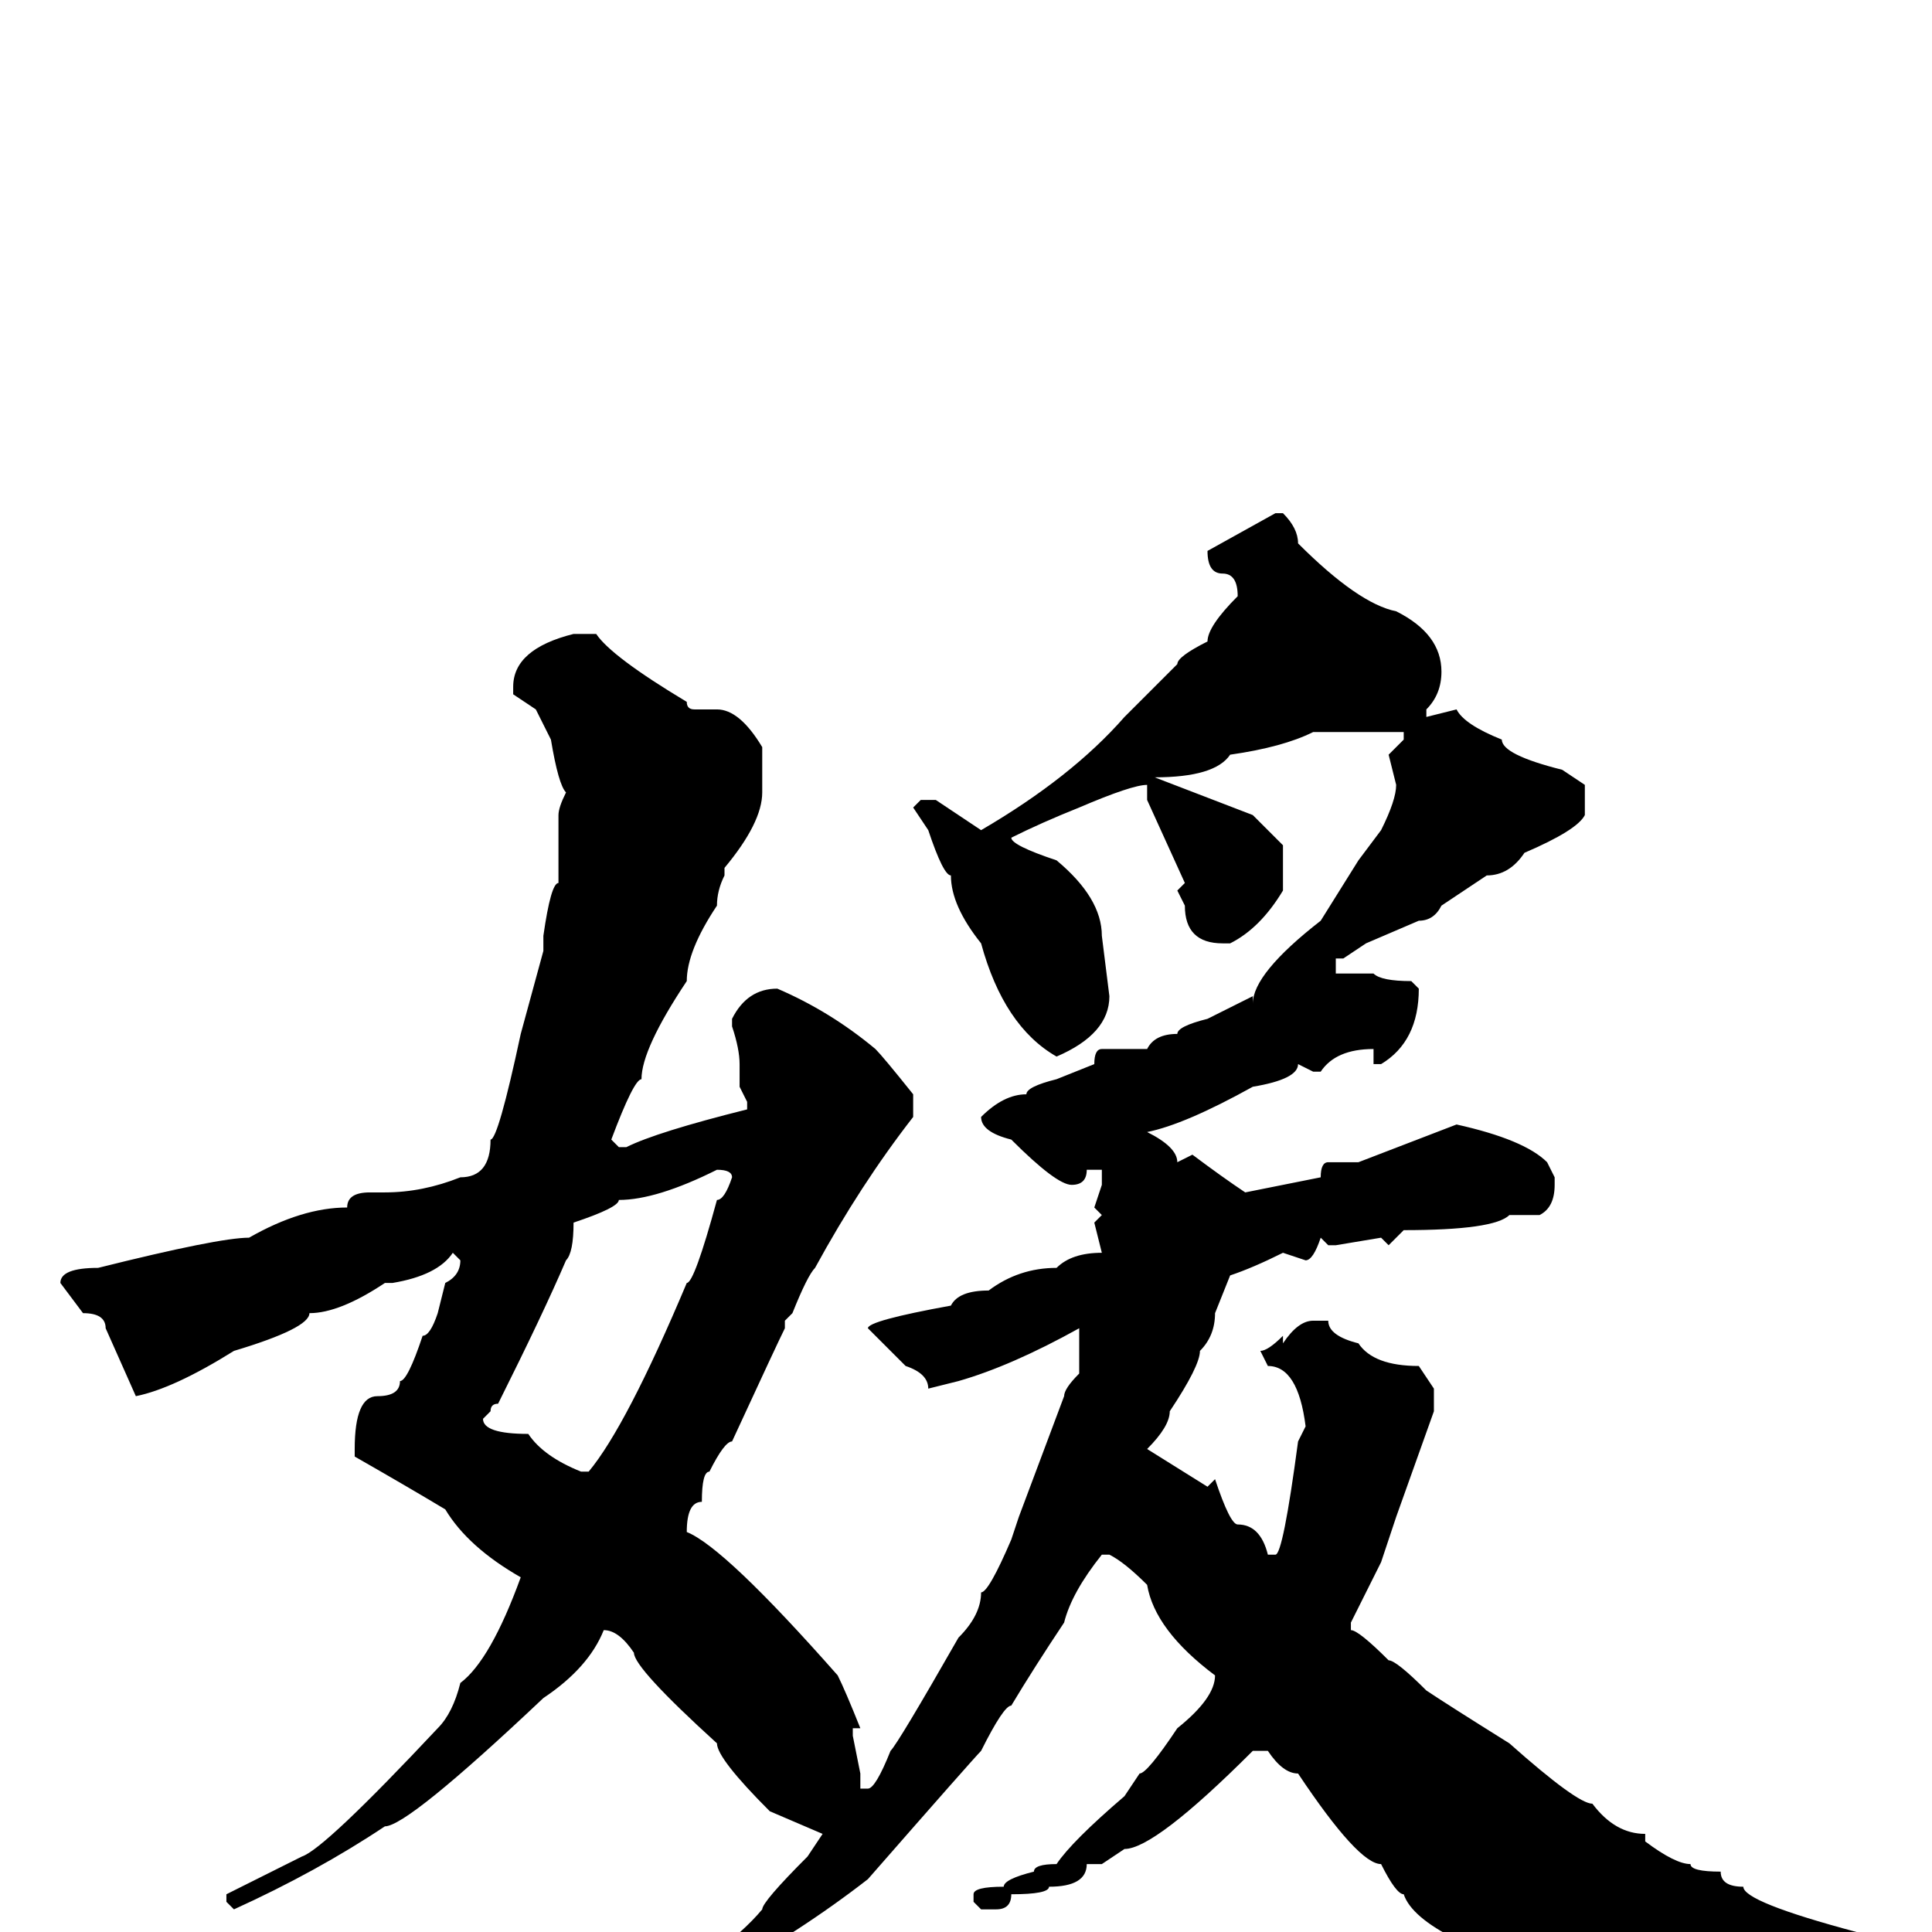 <svg xmlns="http://www.w3.org/2000/svg" viewBox="0 -256 256 256">
	<path fill="#000000" d="M169 -188H170Q172 -186 172 -184Q180 -176 185 -175Q191 -172 191 -167Q191 -164 189 -162V-161L193 -162Q194 -160 199 -158Q199 -156 207 -154L210 -152V-148Q209 -146 202 -143Q200 -140 197 -140L191 -136Q190 -134 188 -134L181 -131L178 -129H177V-127H182Q183 -126 187 -126L188 -125Q188 -118 183 -115H182V-117Q177 -117 175 -114H174L172 -115Q172 -113 166 -112Q157 -107 152 -106Q156 -104 156 -102L158 -103Q162 -100 165 -98L175 -100Q175 -102 176 -102H180L193 -107Q202 -105 205 -102L206 -100V-99Q206 -96 204 -95H200Q198 -93 186 -93L184 -91L183 -92L177 -91H176L175 -92Q174 -89 173 -89L170 -90Q166 -88 163 -87L161 -82Q161 -79 159 -77Q159 -75 155 -69Q155 -67 152 -64L160 -59L161 -60Q163 -54 164 -54Q167 -54 168 -50H169Q170 -50 172 -65L173 -67Q172 -75 168 -75L167 -77Q168 -77 170 -79V-78Q172 -81 174 -81H175H176Q176 -79 180 -78Q182 -75 188 -75L190 -72V-69L185 -55L183 -49L179 -41V-40Q180 -40 184 -36Q185 -36 189 -32Q192 -30 200 -25Q209 -17 211 -17Q214 -13 218 -13V-12Q222 -9 224 -9Q224 -8 228 -8Q228 -6 231 -6Q231 -4 246 0L247 1V3L246 4L241 3H238H236H235Q221 5 215 7L205 10Q200 10 193 1Q187 -2 186 -5Q185 -5 183 -9Q180 -9 172 -21Q170 -21 168 -24H166Q153 -11 149 -11L146 -9H144Q144 -6 139 -6Q139 -5 134 -5Q134 -3 132 -3H130L129 -4V-5Q129 -6 133 -6Q133 -7 137 -8Q137 -9 140 -9Q142 -12 149 -18L151 -21Q152 -21 156 -27Q161 -31 161 -34Q153 -40 152 -46Q149 -49 147 -50H146Q142 -45 141 -41Q137 -35 134 -30Q133 -30 130 -24Q129 -23 115 -7Q106 0 95 6Q95 7 87 12H84L83 11V10Q96 3 101 -3Q101 -4 107 -10L109 -13L102 -16Q95 -23 95 -25Q84 -35 84 -37Q82 -40 80 -40Q78 -35 72 -31Q54 -14 51 -14Q42 -8 31 -3L30 -4V-5L40 -10Q43 -11 58 -27Q60 -29 61 -33Q65 -36 69 -47Q62 -51 59 -56Q54 -59 47 -63V-64Q47 -71 50 -71Q53 -71 53 -73Q54 -73 56 -79Q57 -79 58 -82L59 -86Q61 -87 61 -89L60 -90Q58 -87 52 -86H51Q45 -82 41 -82Q41 -80 31 -77Q23 -72 18 -71L14 -80Q14 -82 11 -82L8 -86Q8 -88 13 -88Q29 -92 33 -92Q40 -96 46 -96Q46 -98 49 -98H51Q56 -98 61 -100Q65 -100 65 -105Q66 -105 69 -119L72 -130V-132Q73 -139 74 -139V-142V-148Q74 -149 75 -151Q74 -152 73 -158L71 -162L68 -164V-165Q68 -170 76 -172H79Q81 -169 91 -163Q91 -162 92 -162H95Q98 -162 101 -157V-151Q101 -147 96 -141V-140Q95 -138 95 -136Q91 -130 91 -126Q85 -117 85 -113Q84 -113 81 -105L82 -104H83Q87 -106 99 -109V-110L98 -112V-115Q98 -117 97 -120V-121Q99 -125 103 -125Q110 -122 116 -117Q117 -116 121 -111V-108Q114 -99 108 -88Q107 -87 105 -82L104 -81V-80Q103 -78 97 -65Q96 -65 94 -61Q93 -61 93 -57Q91 -57 91 -53Q96 -51 111 -34Q112 -32 114 -27H113V-26L114 -21V-19H115Q116 -19 118 -24Q119 -25 127 -39Q130 -42 130 -45Q131 -45 134 -52L135 -55L141 -71Q141 -72 143 -74V-77V-80Q134 -75 127 -73L123 -72Q123 -74 120 -75L115 -80Q115 -81 126 -83Q127 -85 131 -85Q135 -88 140 -88Q142 -90 146 -90L145 -94L146 -95L145 -96L146 -99V-101H144Q144 -99 142 -99Q140 -99 134 -105Q130 -106 130 -108Q133 -111 136 -111Q136 -112 140 -113L145 -115Q145 -117 146 -117H152Q153 -119 156 -119Q156 -120 160 -121L166 -124V-123Q166 -127 175 -134L180 -142L183 -146Q185 -150 185 -152L184 -156L186 -158V-159H174Q170 -157 163 -156Q161 -153 153 -153L166 -148L170 -144V-138Q167 -133 163 -131H162Q157 -131 157 -136L156 -138L157 -139L152 -150V-152Q150 -152 143 -149Q138 -147 134 -145Q134 -144 140 -142Q146 -137 146 -132L147 -124Q147 -119 140 -116Q133 -120 130 -131Q126 -136 126 -140Q125 -140 123 -146L121 -149L122 -150H124L130 -146Q142 -153 149 -161L156 -168Q156 -169 160 -171Q160 -173 164 -177Q164 -180 162 -180Q160 -180 160 -183ZM64 -68Q64 -66 70 -66Q72 -63 77 -61H78Q83 -67 91 -86Q92 -86 95 -97Q96 -97 97 -100Q97 -101 95 -101Q87 -97 82 -97Q82 -96 76 -94Q76 -90 75 -89Q72 -82 66 -70Q65 -70 65 -69L64 -68Z"/>
</svg>